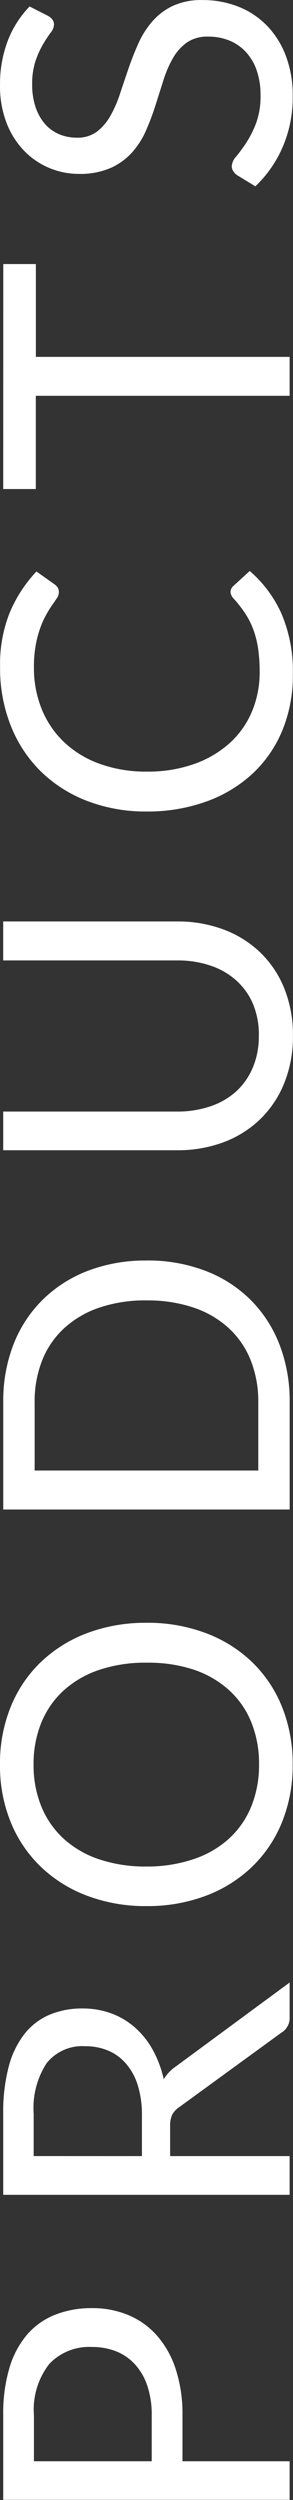 <svg id="Component_11_1" data-name="Component 11 – 1" xmlns="http://www.w3.org/2000/svg" width="10" height="85.055" viewBox="0 0 10 85.055">
  <rect x="0" y="0" width="10" height="85.055" fill="#333333" stroke="none"/>
  <path id="Path_28812" data-name="Path 28812" d="M-44.988-4.64V-.983H-46.3v-9.775h2.885a5.414,5.414,0,0,1,1.613.215,3.1,3.1,0,0,1,1.136.611A2.46,2.46,0,0,1-40-8.978a3.362,3.362,0,0,1,.222,1.248,3.181,3.181,0,0,1-.239,1.248,2.686,2.686,0,0,1-.7.975,3.248,3.248,0,0,1-1.143.638,4.911,4.911,0,0,1-1.562.229Zm0-1.05h1.569a3.049,3.049,0,0,0,1-.15,2.049,2.049,0,0,0,.726-.42A1.742,1.742,0,0,0-41.25-6.9a2.2,2.2,0,0,0,.15-.825,1.875,1.875,0,0,0-.576-1.46,2.516,2.516,0,0,0-1.743-.525h-1.569Zm10.382.628V-.983h-1.317v-9.775h2.763a6.036,6.036,0,0,1,1.6.188,3.059,3.059,0,0,1,1.115.542,2.171,2.171,0,0,1,.651.856,2.861,2.861,0,0,1,.211,1.122,2.813,2.813,0,0,1-.164.969,2.558,2.558,0,0,1-.474.808,2.836,2.836,0,0,1-.757.611,3.748,3.748,0,0,1-1.013.382,1.4,1.4,0,0,1,.437.416L-28.7-.983h-1.173a.579.579,0,0,1-.532-.28l-2.538-3.492a.739.739,0,0,0-.252-.235.91.91,0,0,0-.409-.072Zm0-.962h1.385a3.371,3.371,0,0,0,1.02-.14,2.075,2.075,0,0,0,.737-.4,1.641,1.641,0,0,0,.447-.611,1.994,1.994,0,0,0,.15-.784,1.558,1.558,0,0,0-.576-1.317,2.786,2.786,0,0,0-1.716-.443h-1.446Zm18.145.157a5.642,5.642,0,0,1-.348,2.016,4.616,4.616,0,0,1-.982,1.579,4.39,4.39,0,0,1-1.525,1.027,5.141,5.141,0,0,1-1.968.365,5.115,5.115,0,0,1-1.965-.365A4.4,4.4,0,0,1-24.77-2.273a4.616,4.616,0,0,1-.982-1.579A5.642,5.642,0,0,1-26.1-5.868a5.642,5.642,0,0,1,.348-2.016,4.653,4.653,0,0,1,.982-1.583A4.414,4.414,0,0,1-23.249-10.5a5.074,5.074,0,0,1,1.965-.368,5.1,5.1,0,0,1,1.968.368,4.407,4.407,0,0,1,1.525,1.033,4.653,4.653,0,0,1,.982,1.583A5.642,5.642,0,0,1-16.462-5.868Zm-1.357,0a4.968,4.968,0,0,0-.246-1.617,3.419,3.419,0,0,0-.7-1.211,3.019,3.019,0,0,0-1.091-.761,3.705,3.705,0,0,0-1.432-.266,3.686,3.686,0,0,0-1.426.266,3.052,3.052,0,0,0-1.095.761,3.392,3.392,0,0,0-.7,1.211,4.968,4.968,0,0,0-.246,1.617A4.937,4.937,0,0,0-24.5-4.254a3.4,3.4,0,0,0,.7,1.207,3.015,3.015,0,0,0,1.095.757,3.729,3.729,0,0,0,1.426.263,3.747,3.747,0,0,0,1.432-.263,2.984,2.984,0,0,0,1.091-.757,3.424,3.424,0,0,0,.7-1.207A4.937,4.937,0,0,0-17.819-5.868Zm13.683,0a5.5,5.5,0,0,1-.348,2,4.432,4.432,0,0,1-.982,1.542,4.379,4.379,0,0,1-1.521.992,5.291,5.291,0,0,1-1.965.351h-3.656v-9.775h3.656a5.291,5.291,0,0,1,1.965.351,4.355,4.355,0,0,1,1.521,1,4.468,4.468,0,0,1,.982,1.545A5.5,5.5,0,0,1-4.136-5.868Zm-1.357,0a4.906,4.906,0,0,0-.246-1.61,3.393,3.393,0,0,0-.7-1.2,2.967,2.967,0,0,0-1.091-.75,3.772,3.772,0,0,0-1.426-.259h-2.326v7.633h2.326a3.772,3.772,0,0,0,1.426-.259,2.987,2.987,0,0,0,1.091-.747,3.357,3.357,0,0,0,.7-1.2A4.906,4.906,0,0,0-5.493-5.868Zm9,3.834a2.729,2.729,0,0,0,1.085-.2A2.275,2.275,0,0,0,5.4-2.812a2.506,2.506,0,0,0,.5-.88,3.478,3.478,0,0,0,.174-1.126v-5.941H7.4v5.941A4.458,4.458,0,0,1,7.13-3.248,3.645,3.645,0,0,1,6.359-2a3.525,3.525,0,0,1-1.224.829,4.2,4.2,0,0,1-1.623.3,4.2,4.2,0,0,1-1.623-.3A3.56,3.56,0,0,1,.66-2,3.619,3.619,0,0,1-.115-3.248,4.458,4.458,0,0,1-.384-4.817v-5.941H.932v5.935A3.478,3.478,0,0,0,1.106-3.7a2.506,2.506,0,0,0,.5.88,2.3,2.3,0,0,0,.812.576A2.715,2.715,0,0,0,3.511-2.034ZM18.606-3a.274.274,0,0,1,.2.089l.518.566a4.182,4.182,0,0,1-1.456,1.085A4.966,4.966,0,0,1,15.8-.874a4.858,4.858,0,0,1-1.917-.365,4.2,4.2,0,0,1-1.467-1.023,4.625,4.625,0,0,1-.941-1.579,5.9,5.9,0,0,1-.334-2.026A5.545,5.545,0,0,1,11.5-7.893a4.629,4.629,0,0,1,1.006-1.583A4.5,4.5,0,0,1,14.06-10.5a5.282,5.282,0,0,1,2-.365,4.705,4.705,0,0,1,1.859.334,4.7,4.7,0,0,1,1.388.907l-.43.607a.468.468,0,0,1-.109.113.3.3,0,0,1-.177.044.345.345,0,0,1-.188-.065q-.1-.065-.235-.16t-.321-.2a2.809,2.809,0,0,0-.437-.2,3.607,3.607,0,0,0-.587-.16,4.084,4.084,0,0,0-.771-.065,3.722,3.722,0,0,0-1.436.269,3.215,3.215,0,0,0-1.122.767,3.491,3.491,0,0,0-.733,1.214,4.63,4.63,0,0,0-.263,1.6,4.716,4.716,0,0,0,.263,1.63,3.6,3.6,0,0,0,.716,1.211,3.02,3.02,0,0,0,1.074.754,3.434,3.434,0,0,0,1.337.259,5.429,5.429,0,0,0,.784-.051,3.222,3.222,0,0,0,.645-.16,2.728,2.728,0,0,0,.553-.276,4.321,4.321,0,0,0,.515-.4A.347.347,0,0,1,18.606-3Zm11.16-7.756v1.112H26.608V-.983H25.284V-9.646H22.112v-1.112ZM38.211-9.23a.529.529,0,0,1-.13.153.288.288,0,0,1-.177.051.472.472,0,0,1-.269-.116,4.294,4.294,0,0,0-.389-.256,3.155,3.155,0,0,0-.566-.256,2.436,2.436,0,0,0-.8-.116,2.37,2.37,0,0,0-.784.119,1.668,1.668,0,0,0-.57.324,1.33,1.33,0,0,0-.344.481,1.526,1.526,0,0,0-.116.6,1.1,1.1,0,0,0,.2.679,1.734,1.734,0,0,0,.532.46,4.076,4.076,0,0,0,.75.331q.42.14.859.29t.859.338a3.023,3.023,0,0,1,.75.474,2.161,2.161,0,0,1,.532.7,2.338,2.338,0,0,1,.2,1.023,3.3,3.3,0,0,1-.218,1.2,2.776,2.776,0,0,1-.638.979,2.984,2.984,0,0,1-1.03.655,3.789,3.789,0,0,1-1.388.239,4.239,4.239,0,0,1-1.729-.344,4.056,4.056,0,0,1-1.334-.931l.382-.628a.5.5,0,0,1,.133-.126.312.312,0,0,1,.174-.051.543.543,0,0,1,.327.153,5.455,5.455,0,0,0,.46.338,3.517,3.517,0,0,0,.668.338,2.638,2.638,0,0,0,.958.153,2.52,2.52,0,0,0,.839-.13,1.782,1.782,0,0,0,.624-.365,1.581,1.581,0,0,0,.392-.563,1.881,1.881,0,0,0,.136-.73,1.225,1.225,0,0,0-.2-.726,1.668,1.668,0,0,0-.529-.474,3.7,3.7,0,0,0-.747-.324l-.859-.273a8.667,8.667,0,0,1-.859-.324,2.793,2.793,0,0,1-.747-.477,2.194,2.194,0,0,1-.529-.733,2.612,2.612,0,0,1-.2-1.088,2.589,2.589,0,0,1,.2-1,2.585,2.585,0,0,1,.583-.859,2.827,2.827,0,0,1,.945-.6,3.461,3.461,0,0,1,1.293-.225,4.138,4.138,0,0,1,1.494.259,3.44,3.44,0,0,1,1.18.75Z" transform="translate(10.868 38.75) rotate(-90)" fill="#fff"/>
</svg>
